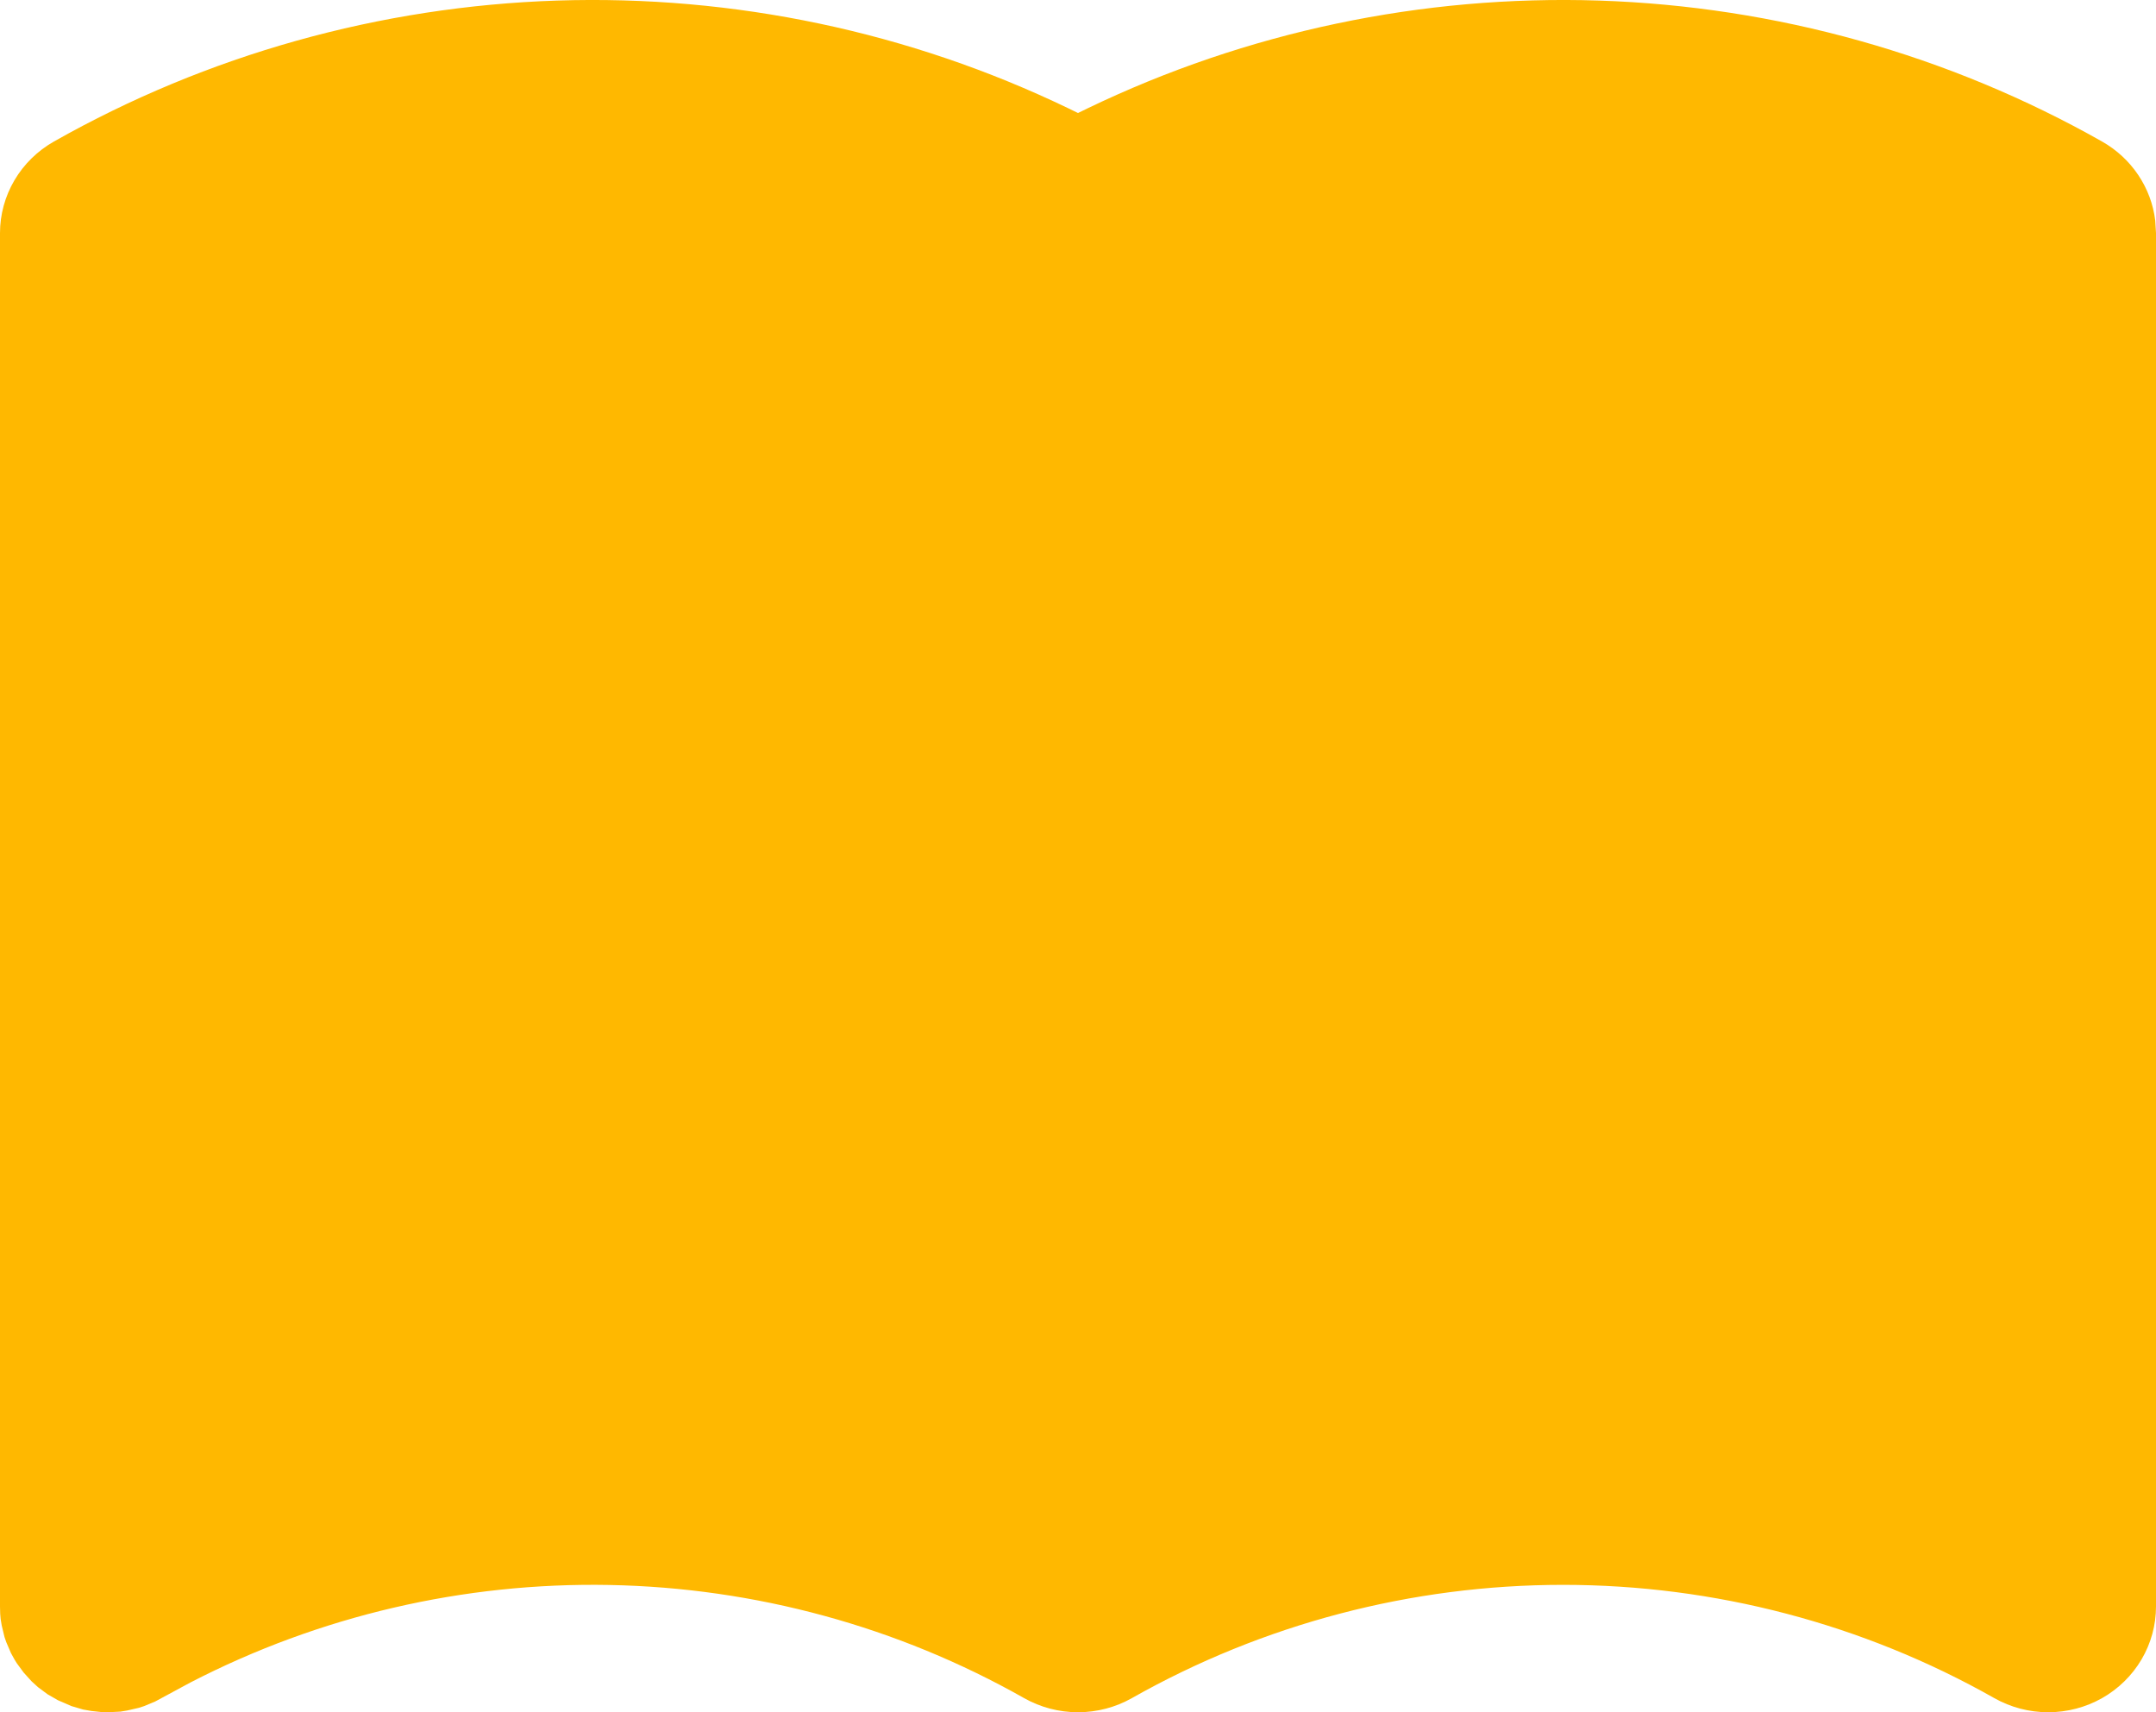 <svg width="34" height="27" viewBox="0 0 34 27" fill="none" xmlns="http://www.w3.org/2000/svg">
<path d="M17.15 1.709C19.655 0.502 22.426 -0.082 25.217 0.009C28.007 0.101 30.732 0.864 33.15 2.232C33.379 2.362 33.574 2.542 33.719 2.758C33.865 2.975 33.957 3.221 33.988 3.478L34 3.675V25.334C34 25.626 33.921 25.914 33.772 26.167C33.623 26.42 33.408 26.631 33.15 26.777C32.892 26.923 32.598 27 32.3 27C32.002 27 31.708 26.923 31.45 26.777C29.383 25.607 27.037 24.991 24.65 24.991C22.263 24.991 19.918 25.607 17.85 26.777C17.592 26.923 17.298 27 17 27C16.702 27 16.408 26.923 16.15 26.777C14.159 25.65 11.908 25.036 9.609 24.993C7.31 24.95 5.038 25.479 3.004 26.53L2.448 26.83L2.273 26.903L2.19 26.93L2.003 26.973L1.899 26.99L1.7 27H1.629L1.442 26.98L1.311 26.957L1.127 26.903L0.913 26.81L0.751 26.717L0.6 26.605L0.498 26.512L0.374 26.375L0.265 26.227L0.228 26.167L0.173 26.067L0.099 25.895L0.071 25.814L0.027 25.631L0.01 25.529L0.003 25.447L0 25.334V3.675C7.58067e-06 3.383 0.079 3.095 0.228 2.842C0.377 2.589 0.592 2.378 0.85 2.232C3.268 0.864 5.993 0.101 8.783 0.009C11.574 -0.082 14.345 0.502 16.85 1.709L17 1.782L17.15 1.709Z" fill="#FFB800"/>
</svg>
